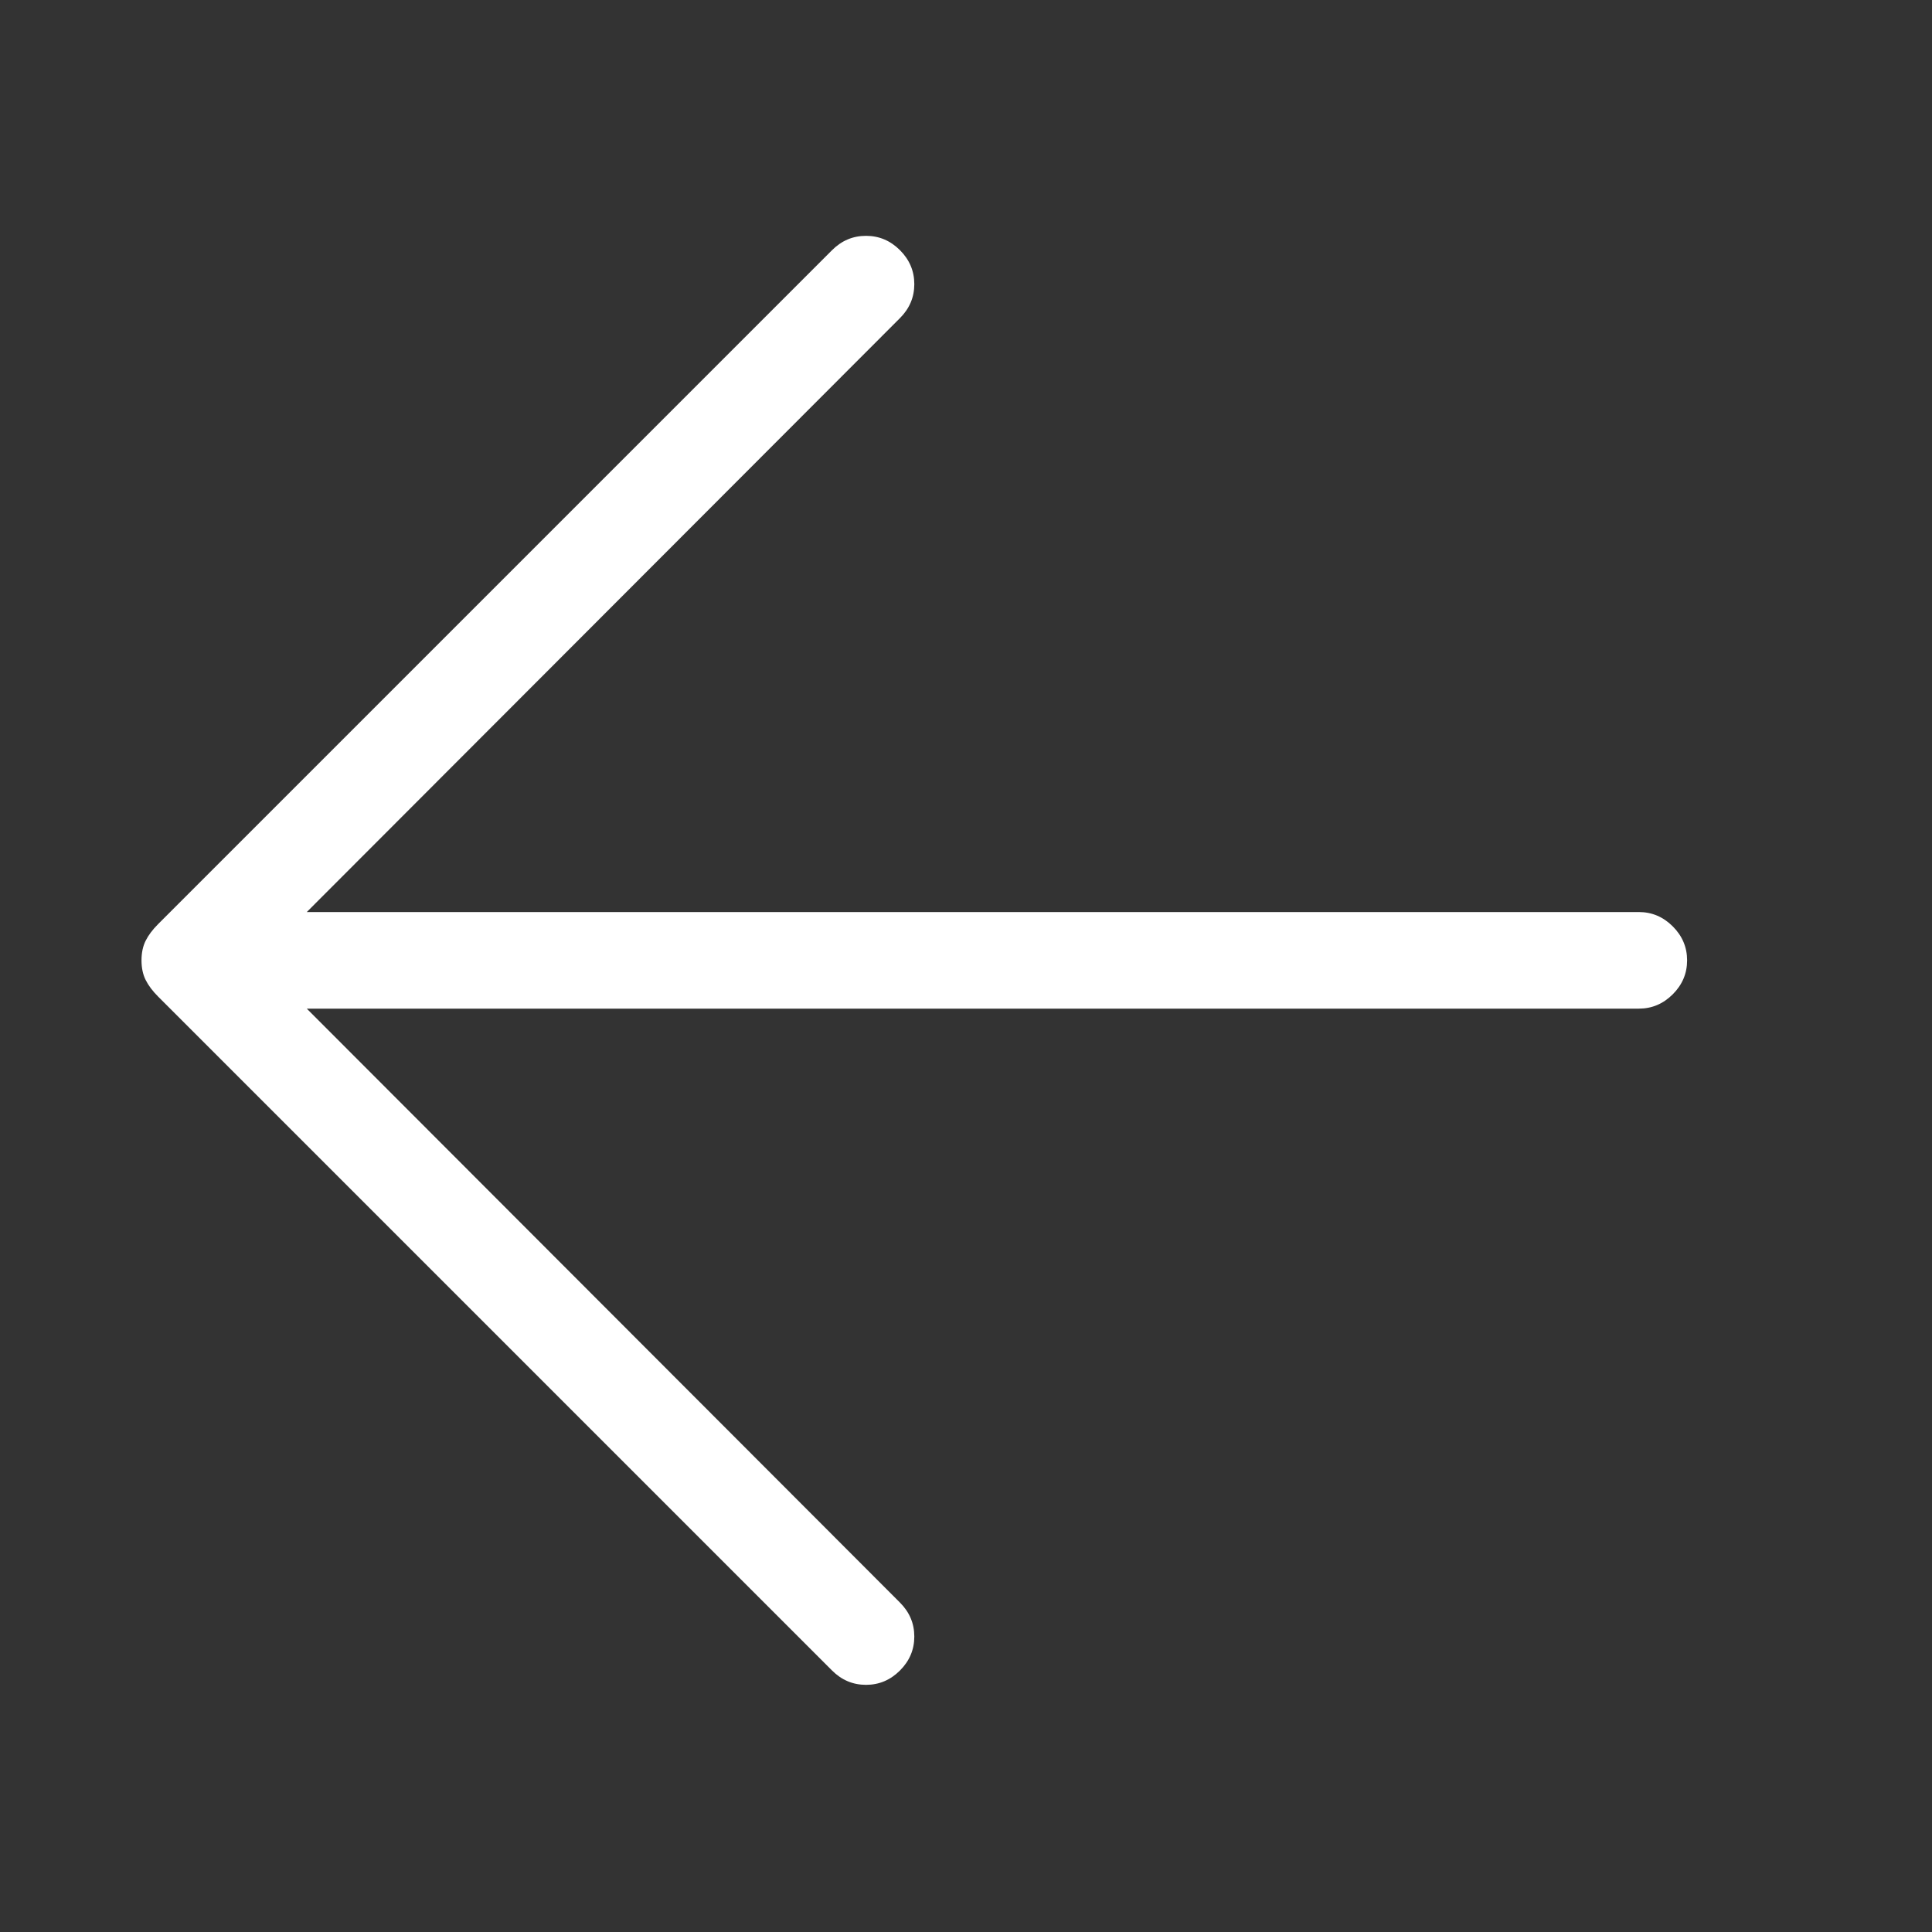 <?xml version="1.0" encoding="utf-8"?>
<svg id="" width="16" height="16" style="width:16px;height:16px;" version="1.1"
    xmlns="http://www.w3.org/2000/svg" viewBox="0 0 2048 2048" enable-background="new 0 0 2048 2048"
    xml:space="preserve">
    <rect x="0" y="0" width="2048" height="2048" fill="#333333" stroke="none"/>
    <path fill="#ffffff" transform="translate(150, 250) scale(0.8, 0.8)" d="M2048 960 q0 26 -19 45 q-19 19 -45 19 l-1765 0 l786 787 q19 19 19 45 q0 26 -19 45 q-19 19 -45 19 q-26 0 -45 -19 l-893 -893 q-11 -11 -16.5 -22 q-5.5 -11 -5.5 -26 q0 -15 5.5 -26 q5.5 -11 16.5 -22 l893 -893 q19 -19 45 -19 q26 0 45 19 q19 19 19 45 q0 26 -19 45 l-786 787 l1765 0 q26 0 45 19 q19 19 19 45 Z"/>
</svg>